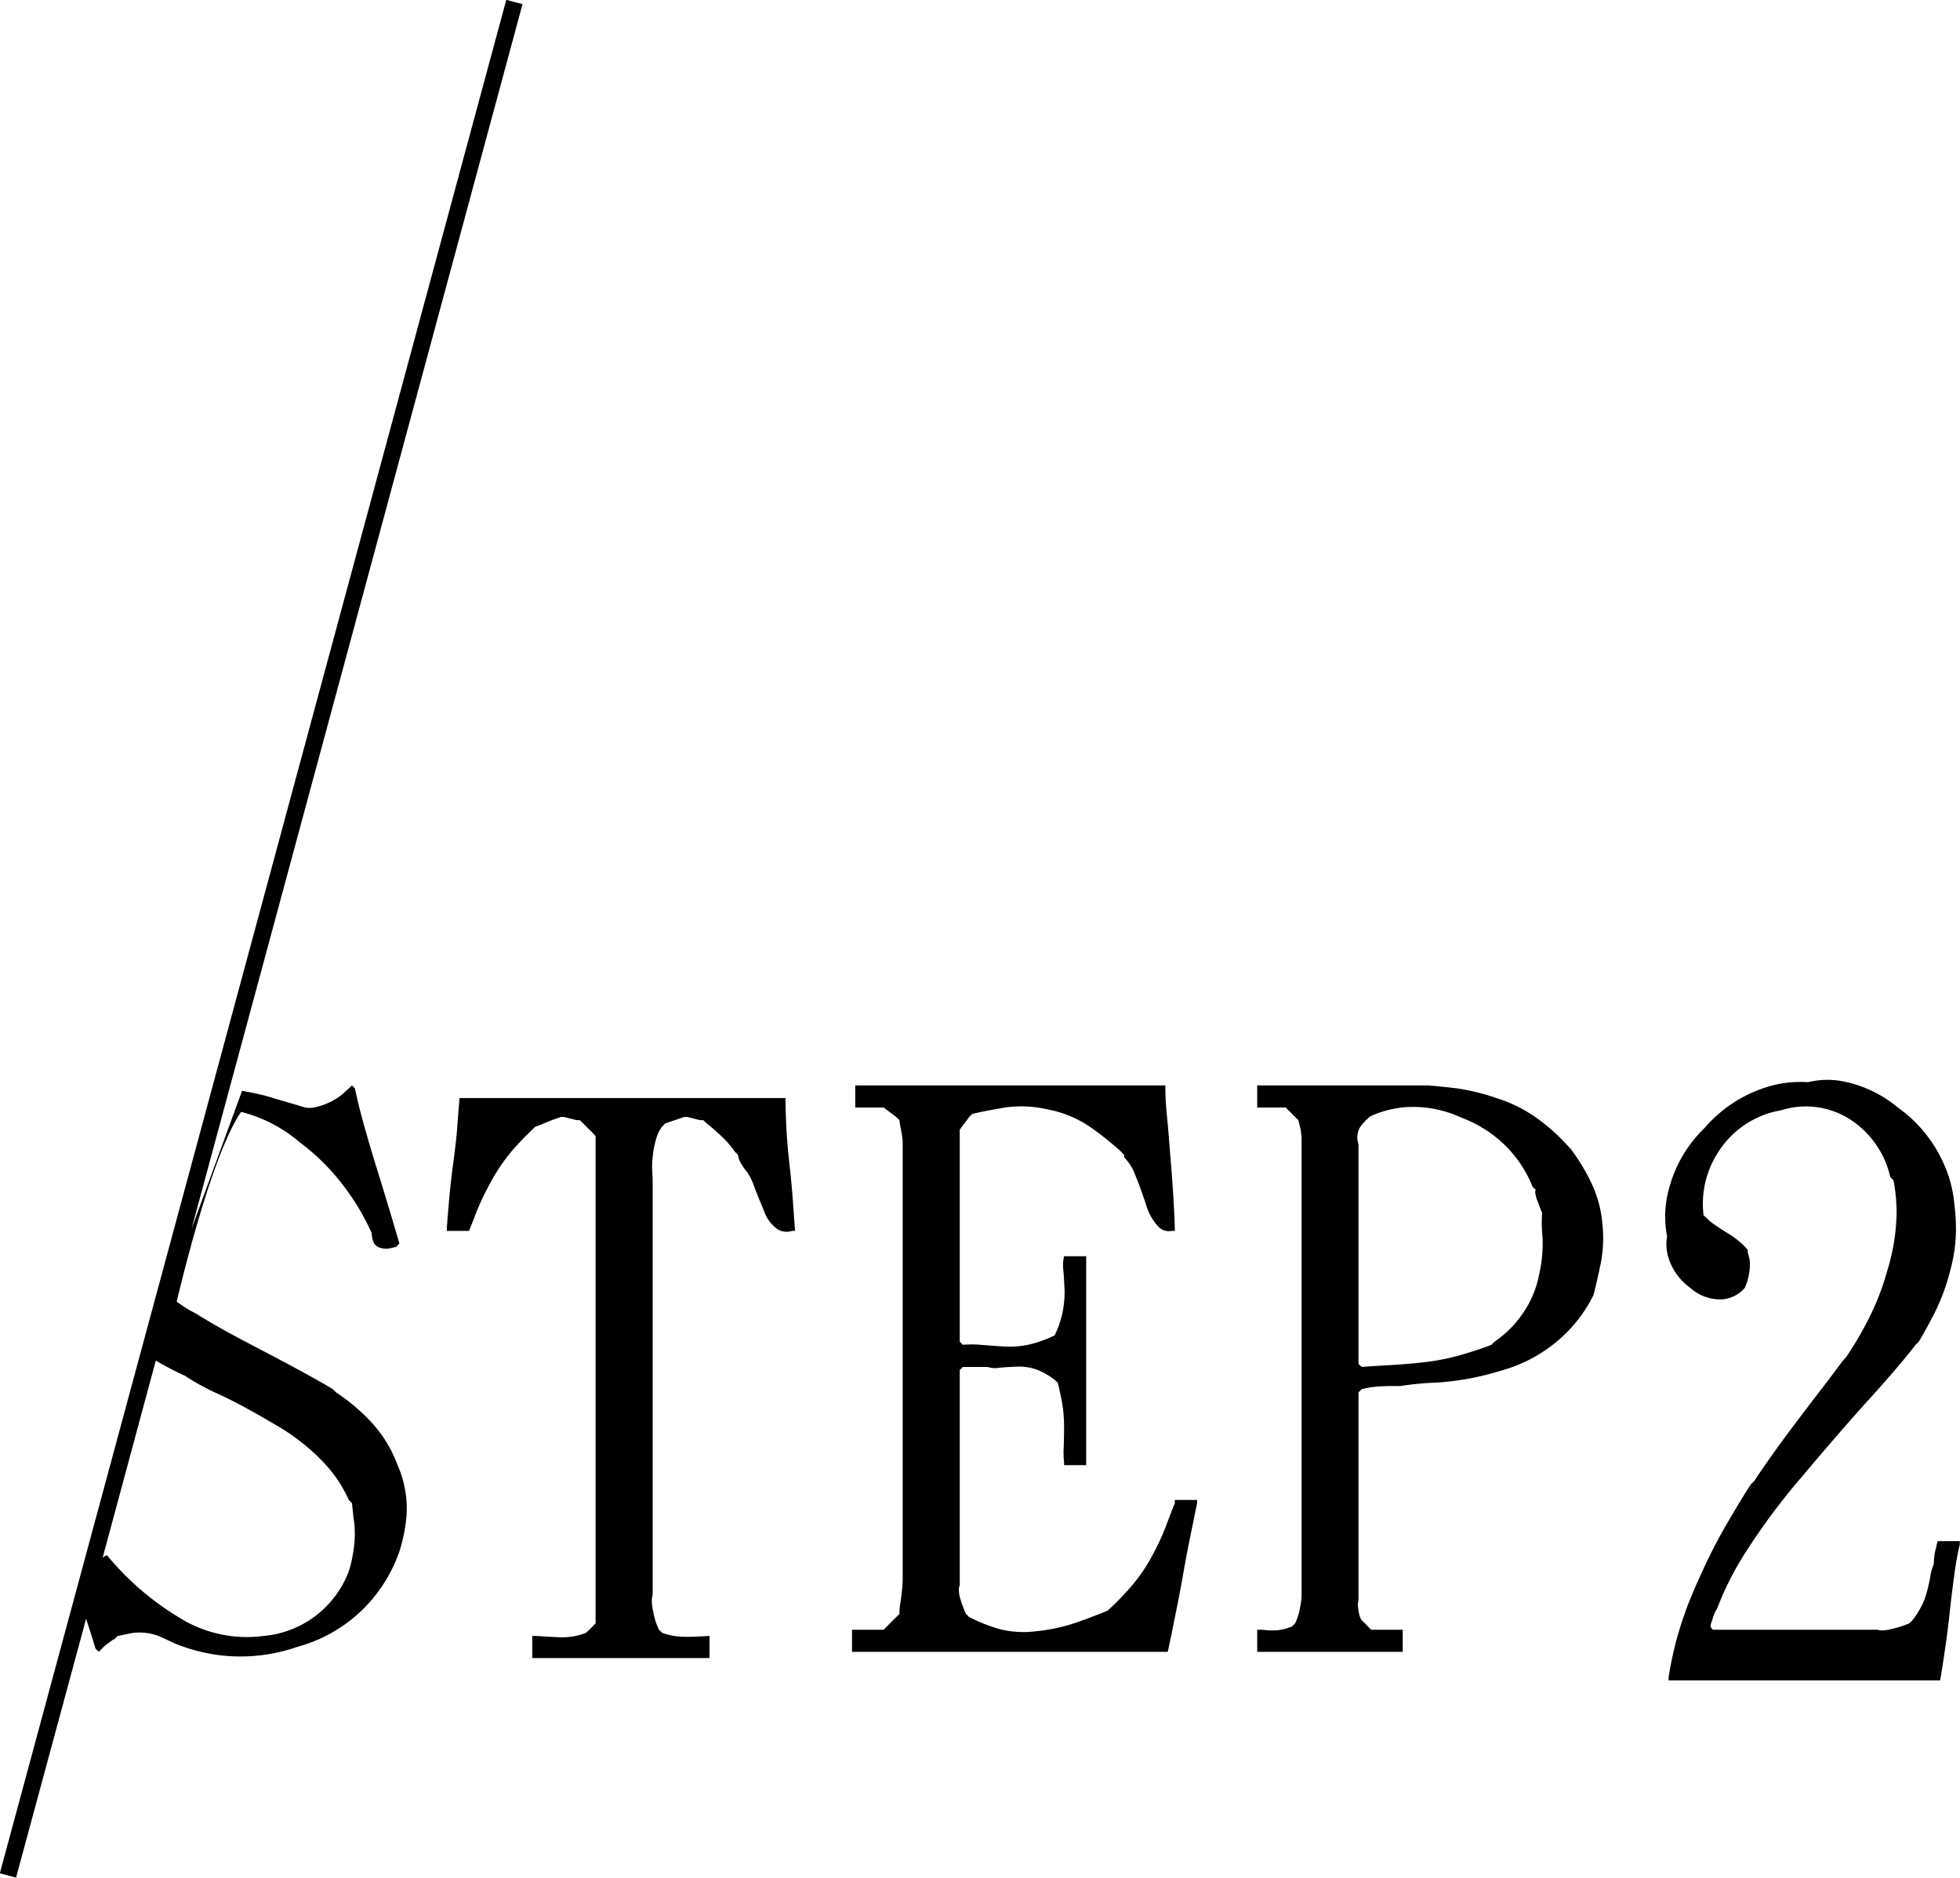 <svg xmlns="http://www.w3.org/2000/svg" width="116.1" height="111.25" viewBox="0 0 116.1 111.25">
<defs>
    <style>
      .cls-1 {
        fill-rule: evenodd;
      }
    </style>
  </defs>
  <path id="step2" class="cls-1" d="M1296.75,1292.44a0.691,0.691,0,0,0,.28.04,2.042,2.042,0,0,0,.49-0.07,5.08,5.08,0,0,0,.59-0.16,5.187,5.187,0,0,0,.52-0.19l0.18-.18a4.853,4.853,0,0,0,.47-0.71,4.2,4.2,0,0,0,.38-0.94q0.135-.51.21-0.93a2.744,2.744,0,0,1,.21-0.75c0-.13.01-0.26,0.02-0.4s0.04-.27.07-0.4,0.06-.23.07-0.3,0.04-.17.07-0.26h1.31v0.18c-0.12.51-.23,1.09-0.32,1.76s-0.19,1.43-.28,2.28-0.19,1.6-.29,2.27-0.18,1.26-.28,1.76h-16.08v-0.19a21.564,21.564,0,0,1,.54-2.48,23.008,23.008,0,0,1,1.25-3.33,33.135,33.135,0,0,1,1.66-3.28c0.55-.94,1.02-1.72,1.43-2.35l0.19-.18c0.25-.38.58-0.86,0.98-1.43s0.9-1.25,1.48-2.02,1.1-1.45,1.57-2.06,0.87-1.15,1.22-1.62l0.18-.19a20.581,20.581,0,0,0,1.22-2.04,15.631,15.631,0,0,0,1.25-3.16,12.183,12.183,0,0,0,.53-3.19,9.961,9.961,0,0,0-.18-2.11l-0.19-.19a5.5,5.5,0,0,0-2.02-3.16,4.835,4.835,0,0,0-4.43-.8,5.5,5.5,0,0,0-3.82,2.61,5.579,5.579,0,0,0-.79,3.61l0.19,0.18a2.7,2.7,0,0,0,.49.4c0.2,0.14.44,0.3,0.72,0.47a4.906,4.906,0,0,1,.73.52,3.228,3.228,0,0,1,.49.49v0.18a2.613,2.613,0,0,1,.1.36,2.536,2.536,0,0,1,0,.68,4.007,4.007,0,0,1-.14.68c-0.07.17-.11,0.29-0.14,0.35l-0.19.19a1.959,1.959,0,0,1-1.24.49,2.645,2.645,0,0,1-1.79-.68,3.474,3.474,0,0,1-1.24-1.62,2.668,2.668,0,0,1-.14-1.43,6.192,6.192,0,0,1,.12-2.86,7.735,7.735,0,0,1,2.11-3.58,7.991,7.991,0,0,1,3.4-2.32,6.612,6.612,0,0,1,2.71-.38,4.883,4.883,0,0,1,2.09-.05,7.281,7.281,0,0,1,3.24,1.55,8.073,8.073,0,0,1,2.55,2.98,7.488,7.488,0,0,1,.8,2.79,12,12,0,0,1,.09,1.61,9.679,9.679,0,0,1-.35,2.32,12.212,12.212,0,0,1-.89,2.42c-0.36.7-.68,1.29-0.96,1.75l-0.19.19c-0.66.85-1.57,1.92-2.74,3.21s-2.5,2.83-3.99,4.6a39.162,39.162,0,0,0-3.42,4.61,17.824,17.824,0,0,0-1.62,3.24,0.583,0.583,0,0,0-.11.19,1.694,1.694,0,0,0-.14.37c-0.05.16-.09,0.28-0.12,0.35a0.316,0.316,0,0,0,.14.31h9.75Zm-16.83-19.83a8.454,8.454,0,0,1-1.97,2.58,8.757,8.757,0,0,1-3.51,1.9,16.415,16.415,0,0,1-3.68.7,19.417,19.417,0,0,0-2.28.21h-0.51c-0.19,0-.41.01-0.66,0.02s-0.47.04-.65,0.07-0.35.07-.47,0.1l-0.19.19v12.18c0,0.07-.01.14-0.02,0.24a1.017,1.017,0,0,0,0,.35,2.569,2.569,0,0,0,.07.4,0.968,0.968,0,0,0,.14.33l0.19,0.18,0.37,0.38h1.87v1.31H1260v-1.31h0.14c0.09,0,.21.01,0.35,0.02a3.7,3.7,0,0,0,.49.02,2.224,2.224,0,0,0,.57-0.07,3.4,3.4,0,0,0,.51-0.16l0.19-.19a3.462,3.462,0,0,0,.14-0.35,3.546,3.546,0,0,0,.16-0.66,3.664,3.664,0,0,0,.08-0.65v-27.05a2.48,2.48,0,0,0-.03-0.33,2.256,2.256,0,0,0-.07-0.39c-0.03-.13-0.06-0.25-0.09-0.38l-0.19-.19-0.56-.56H1260v-1.31h10.13c0.37,0.03.9,0.08,1.59,0.16a12.823,12.823,0,0,1,2.51.61,8.408,8.408,0,0,1,2.5,1.29,11.462,11.462,0,0,1,1.65,1.5l0.18,0.19a11.506,11.506,0,0,1,1.17,1.9,6.954,6.954,0,0,1,.71,2.48,7.857,7.857,0,0,1-.1,2.46Q1280.115,1271.86,1279.92,1272.61Zm-3.04-4.88a1.1,1.1,0,0,1-.12-0.28c-0.05-.12-0.1-0.27-0.17-0.44a2.073,2.073,0,0,1-.11-0.4,0.347,0.347,0,0,1,.02-0.23l-0.19-.19a7.2,7.2,0,0,0-1.33-2.14,7.373,7.373,0,0,0-2.91-1.96,6.715,6.715,0,0,0-3.28-.61,6.187,6.187,0,0,0-2.09.54,3.78,3.78,0,0,0-.49.49,1.13,1.13,0,0,0-.26.54,1.072,1.072,0,0,0,0,.44,1.143,1.143,0,0,1,.05.26v12.94l0.19,0.18c0.37-.03.84-0.06,1.4-0.09s1.25-.08,2.04-0.16a13.971,13.971,0,0,0,2.3-.42c0.73-.21,1.38-0.42,1.94-0.64l0.19-.19a6.228,6.228,0,0,0,1.6-1.57,5.943,5.943,0,0,0,1.03-2.36,8.213,8.213,0,0,0,.21-2.28A7.764,7.764,0,0,1,1276.88,1267.73Zm-21.26,21.38c-0.17.97-.34,1.84-0.5,2.62s-0.29,1.46-.42,2.02H1236v-1.31h1.87l0.19-.19,0.75-.75v-0.19a3.212,3.212,0,0,1,.05-0.42c0.03-.19.06-0.42,0.09-0.7a7.092,7.092,0,0,0,.05-0.71v-25.94a3.2,3.2,0,0,0-.05-0.45c-0.03-.18-0.06-0.35-0.09-0.49a1.822,1.822,0,0,1-.05-0.35l-0.19-.19-0.75-.56h-1.68v-1.31h18.37v0.19c0,0.43.03,1,.1,1.68s0.13,1.52.21,2.49,0.14,1.81.18,2.53,0.07,1.3.07,1.73h-0.18a0.863,0.863,0,0,1-.82-0.28,3.3,3.3,0,0,1-.73-1.36q-0.33-.975-0.63-1.71a2.878,2.878,0,0,0-.64-1.01v-0.14l-0.18-.19a17.867,17.867,0,0,0-1.81-1.45,6.559,6.559,0,0,0-2.5-1.05,6.989,6.989,0,0,0-2.58-.12c-0.75.13-1.39,0.25-1.93,0.38l-0.18.18-0.56.75v12.56l0.18,0.19a6.234,6.234,0,0,1,1.06,0c0.39,0.03.86,0.07,1.4,0.1a5.41,5.41,0,0,0,1.57-.14,7.175,7.175,0,0,0,1.41-.52,5.752,5.752,0,0,0,.45-1.27,5.934,5.934,0,0,0,.14-1.38c-0.02-.45-0.04-0.84-0.07-1.17a2.451,2.451,0,0,1,.04-0.87h1.31v12.38h-1.31v-0.19a5.061,5.061,0,0,1-.02-0.89c0.01-.34.02-0.75,0.02-1.22a8.608,8.608,0,0,0-.11-1.36c-0.08-.44-0.17-0.84-0.26-1.22l-0.19-.18a4.425,4.425,0,0,0-.98-0.57,3.1,3.1,0,0,0-1.22-.21c-0.44.02-.8,0.04-1.08,0.07a1.542,1.542,0,0,1-.7-0.05h-1.46l-0.18.19v12.75a0.644,0.644,0,0,0-.05.31,1.828,1.828,0,0,0,.09.51,5.459,5.459,0,0,0,.19.54,3.571,3.571,0,0,0,.14.33l0.19,0.19a10.445,10.445,0,0,0,1.68.68,5.779,5.779,0,0,0,2.28.16,10.564,10.564,0,0,0,2.37-.51c0.71-.25,1.34-0.49,1.87-0.71a17.478,17.478,0,0,0,1.27-1.29,9.951,9.951,0,0,0,1.29-1.82,15.225,15.225,0,0,0,.89-1.88c0.2-.55.38-1.01,0.53-1.38v-0.19h1.32v0.19c-0.1.47-.21,1.04-0.35,1.71S1255.79,1288.14,1255.62,1289.11Zm-24.05-20.41a2.256,2.256,0,0,1-.8-1.11c-0.23-.56-0.43-1.04-0.58-1.45a3.523,3.523,0,0,0-.42-0.84,0.939,0.939,0,0,1-.12-0.14c-0.05-.07-0.11-0.16-0.19-0.29a1.354,1.354,0,0,1-.16-0.32,0.856,0.856,0,0,1-.05-0.24l-0.19-.19c-0.06-.09-0.15-0.21-0.28-0.37a5.528,5.528,0,0,0-.56-0.59c-0.25-.23-0.46-0.42-0.63-0.56a4.269,4.269,0,0,1-.4-0.35H1227l-0.75-.19h-0.19l-1.12.38-0.19.19a2.063,2.063,0,0,0-.33.65,5.688,5.688,0,0,0-.21.99,5.6,5.6,0,0,0-.05.96c0.02,0.26.03,0.46,0.03,0.58v24.57a1.13,1.13,0,0,0-.05.35,3.059,3.059,0,0,0,.07.58,6.425,6.425,0,0,0,.16.66c0.07,0.19.13,0.34,0.19,0.47l0.19,0.18a3.058,3.058,0,0,0,.61.17,4.321,4.321,0,0,0,.84.07c0.32,0,.58-0.01.8-0.02s0.41-.03.56-0.03v1.31h-10.5v-1.31h0.14c0.16,0,.35.01,0.59,0.03s0.5,0.03.8,0.04a3.817,3.817,0,0,0,1.66-.26l0.19-.18,0.37-.38v-28.87l-0.18-.19-0.75-.75h-0.19l-0.75-.19h-0.19c-0.09.03-.19,0.07-0.28,0.1a4.013,4.013,0,0,0-.38.14c-0.15.06-.3,0.12-0.44,0.18a2.884,2.884,0,0,1-.4.15l-0.19.18c-0.37.35-.77,0.76-1.19,1.24a11.025,11.025,0,0,0-1.2,1.74,16.714,16.714,0,0,0-.87,1.78c-0.2.52-.36,0.93-0.49,1.24H1212v-0.18c0.03-.47.08-1.05,0.14-1.74s0.15-1.44.26-2.27,0.19-1.55.23-2.16,0.09-1.12.12-1.52h19.31v0.19c0,0.4.02,0.92,0.05,1.54s0.09,1.38.19,2.25,0.16,1.64.21,2.3,0.08,1.19.12,1.59h-0.19A1.014,1.014,0,0,1,1231.57,1268.7Zm-31.7-8.19s1,0.18,1.44.31c0.91,0.27,1.67.49,2.3,0.68a1.431,1.431,0,0,0,.51,0,3.836,3.836,0,0,0,1.67-.77c0.23-.21.43-0.39,0.59-0.54l0.18,0.19c0.1,0.5.25,1.14,0.47,1.94s0.49,1.73.82,2.79,0.6,1.96.82,2.69,0.39,1.33.52,1.76l-0.19.19a3.366,3.366,0,0,1-.37.09,1.113,1.113,0,0,1-.54-0.02,0.594,0.594,0,0,1-.43-0.33,1.408,1.408,0,0,1-.11-0.54,13.89,13.89,0,0,0-1.39-2.43,13.21,13.21,0,0,0-2.9-2.98,8.494,8.494,0,0,0-3.45-1.78c-1.85,2.69-3.81,11.24-3.81,11.24a7.337,7.337,0,0,0,1.14.71c0.88,0.55,1.87,1.11,2.98,1.69s2.08,1.09,2.93,1.55,1.57,0.86,2.2,1.24l0.19,0.19a11.479,11.479,0,0,1,1.94,1.61,7.717,7.717,0,0,1,1.71,2.72,6.373,6.373,0,0,1,.52,2.98,9.885,9.885,0,0,1-.42,2.11,8.944,8.944,0,0,1-1.92,3.18,8.807,8.807,0,0,1-4.11,2.47,10.275,10.275,0,0,1-4.54.51,10.455,10.455,0,0,1-2.79-.73c-0.25-.12-0.52-0.25-0.8-0.37a3.018,3.018,0,0,0-.94-0.24,2.944,2.944,0,0,0-.91.05c-0.27.06-.49,0.11-0.68,0.14l-0.19.19a0.253,0.253,0,0,0-.14.07c-0.06.05-.15,0.11-0.26,0.19a1.867,1.867,0,0,0-.3.26l-0.23.23-0.19-.19c-0.07-.22-0.15-0.5-0.26-0.84-0.08-.26-0.19-0.58-0.3-0.93l-4.15,15.34-0.96-.26,30-111,0.96,0.26-19.6,72.55Zm-8,27.52a16.68,16.68,0,0,0,4.26,3.68,7.525,7.525,0,0,0,5,1.1,5.94,5.94,0,0,0,4.57-2.83,5.1,5.1,0,0,0,.72-1.95,6.59,6.59,0,0,0,.1-1.87c-0.07-.5-0.11-0.91-0.14-1.22l-0.19-.19a7.916,7.916,0,0,0-1.5-2.23,12.555,12.555,0,0,0-2.96-2.29c-1.25-.74-2.32-1.32-3.23-1.74a13.467,13.467,0,0,1-2.02-1.1,16.327,16.327,0,0,1-1.72-.9l-3.16,11.72A0.429,0.429,0,0,1,1191.87,1288.03Z" transform="translate(-1185.53 -1195.88)"/>
</svg>
